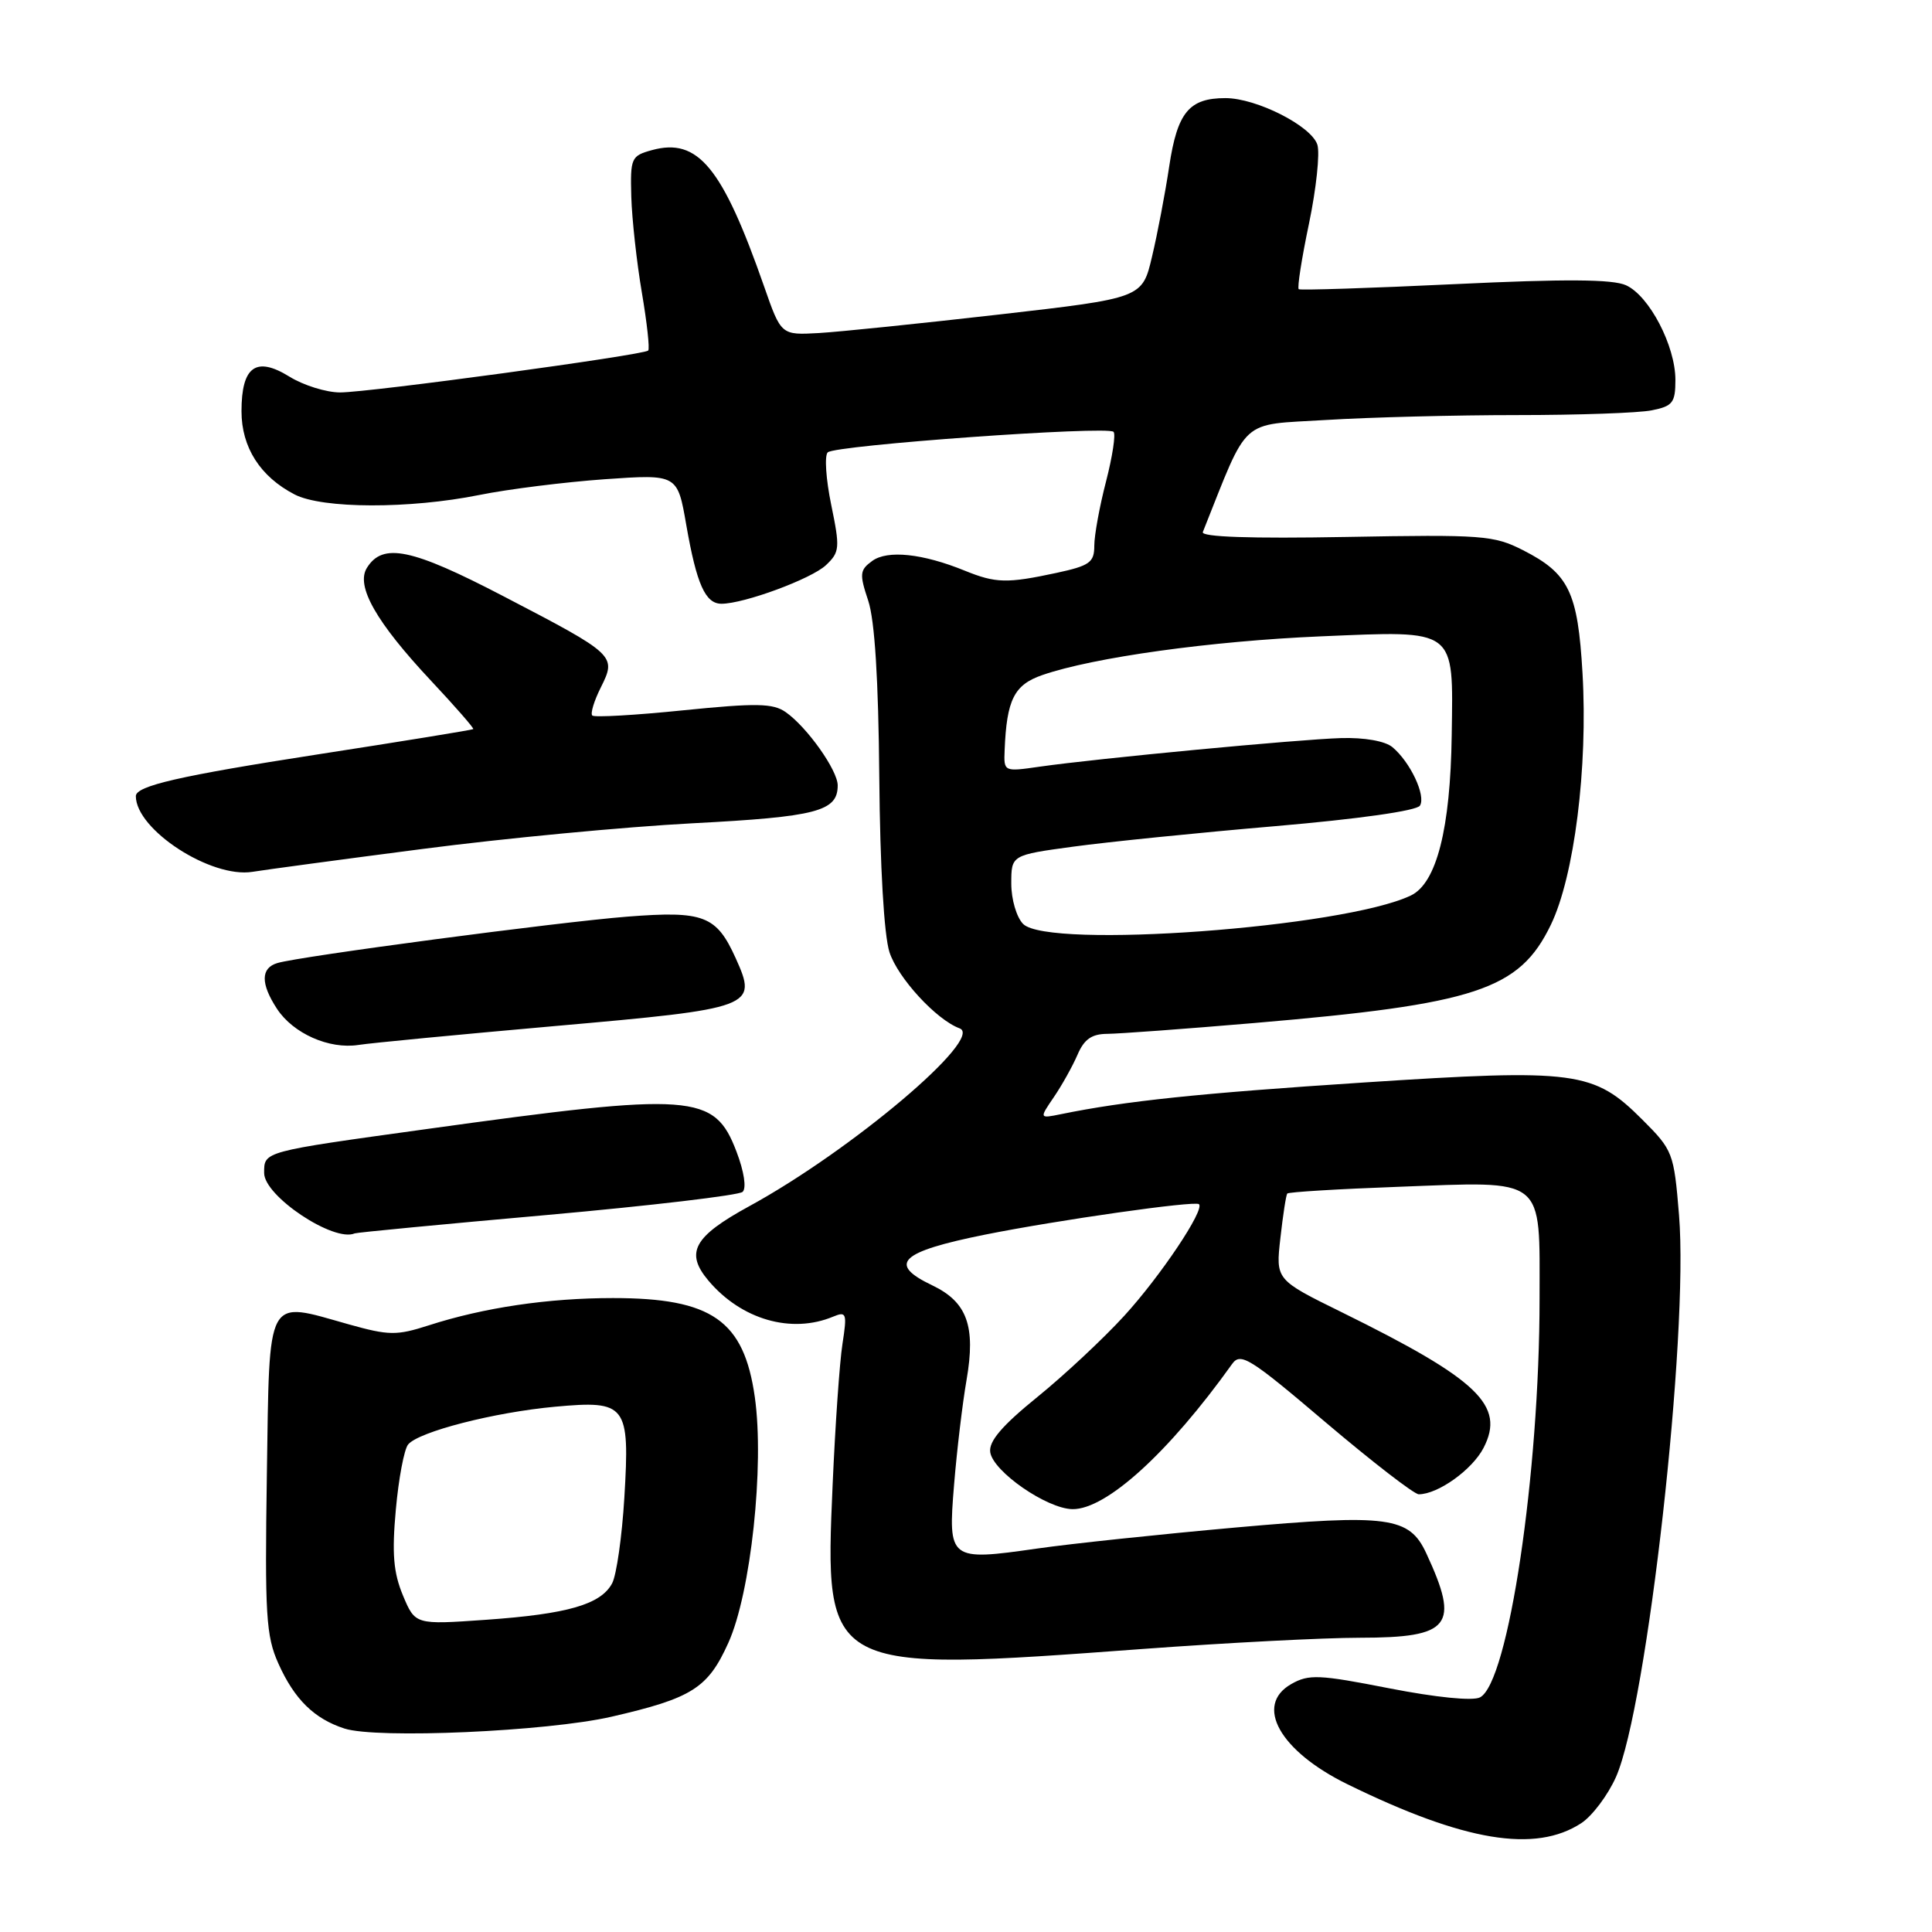 <?xml version="1.0" encoding="UTF-8" standalone="no"?>
<!DOCTYPE svg PUBLIC "-//W3C//DTD SVG 1.1//EN" "http://www.w3.org/Graphics/SVG/1.1/DTD/svg11.dtd" >
<svg xmlns="http://www.w3.org/2000/svg" xmlns:xlink="http://www.w3.org/1999/xlink" version="1.1" viewBox="0 0 256 256">
 <g >
 <path fill="currentColor"
d=" M 209.54 241.57 C 210.99 240.61 213.06 237.86 214.13 235.45 C 218.26 226.10 223.78 176.91 222.48 161.01 C 221.80 152.74 221.67 152.41 217.62 148.36 C 211.17 141.91 208.87 141.60 180.65 143.44 C 158.83 144.87 149.16 145.88 140.60 147.63 C 137.70 148.22 137.70 148.22 139.65 145.36 C 140.72 143.79 142.13 141.26 142.78 139.75 C 143.66 137.70 144.66 137.00 146.73 136.99 C 148.25 136.98 156.99 136.34 166.14 135.56 C 195.62 133.05 201.32 131.17 205.49 122.55 C 208.60 116.13 210.42 101.69 209.69 89.19 C 209.07 78.45 207.89 76.00 201.82 72.91 C 197.94 70.93 196.44 70.82 178.33 71.15 C 165.69 71.38 159.12 71.15 159.38 70.50 C 165.54 55.07 164.12 56.36 175.70 55.65 C 181.54 55.29 192.93 55.00 201.03 55.00 C 209.13 55.00 217.16 54.72 218.87 54.37 C 221.64 53.82 222.00 53.36 222.00 50.34 C 222.00 45.83 218.54 39.20 215.46 37.80 C 213.68 36.99 207.43 36.95 192.75 37.65 C 181.61 38.18 172.32 38.48 172.09 38.32 C 171.87 38.15 172.48 34.24 173.45 29.62 C 174.41 25.01 174.91 20.31 174.56 19.18 C 173.77 16.69 166.49 13.00 162.38 13.00 C 157.56 13.00 156.01 14.88 154.93 22.02 C 154.40 25.58 153.37 30.98 152.65 34.00 C 151.36 39.50 151.36 39.50 132.43 41.67 C 122.02 42.86 111.25 43.97 108.50 44.13 C 103.50 44.41 103.50 44.41 101.25 37.96 C 95.72 22.14 92.49 18.22 86.39 19.89 C 83.63 20.65 83.51 20.92 83.65 26.09 C 83.74 29.07 84.37 34.77 85.05 38.77 C 85.73 42.77 86.11 46.22 85.89 46.45 C 85.28 47.05 48.92 52.00 45.07 52.00 C 43.24 52.00 40.21 51.06 38.34 49.90 C 33.92 47.17 32.00 48.56 32.00 54.49 C 32.00 59.28 34.48 63.16 39.04 65.52 C 42.71 67.42 54.26 67.45 63.50 65.59 C 67.35 64.81 74.83 63.88 80.13 63.50 C 89.77 62.83 89.77 62.83 90.94 69.59 C 92.31 77.42 93.46 80.00 95.60 80.00 C 98.59 80.00 107.53 76.70 109.45 74.88 C 111.27 73.16 111.32 72.61 110.14 66.89 C 109.44 63.50 109.23 60.37 109.68 59.94 C 110.65 58.99 146.73 56.40 147.55 57.22 C 147.86 57.53 147.41 60.48 146.56 63.78 C 145.70 67.09 145.00 70.92 145.00 72.31 C 145.00 74.53 144.40 74.96 139.95 75.92 C 133.42 77.32 131.94 77.28 127.87 75.63 C 122.26 73.34 117.59 72.85 115.57 74.33 C 113.92 75.53 113.86 76.05 115.04 79.58 C 115.91 82.19 116.40 90.04 116.51 103.00 C 116.61 114.83 117.14 123.94 117.86 126.17 C 118.97 129.58 124.07 135.13 127.15 136.26 C 130.50 137.49 112.82 152.44 99.28 159.83 C 91.90 163.86 90.74 165.98 93.88 169.70 C 98.24 174.86 104.87 176.77 110.40 174.46 C 112.16 173.73 112.26 174.01 111.63 178.08 C 111.25 180.51 110.67 188.89 110.33 196.69 C 109.24 221.62 109.24 221.62 151.50 218.49 C 162.50 217.68 175.41 217.01 180.18 217.01 C 192.23 217.00 193.46 215.44 188.99 205.82 C 186.74 200.97 183.99 200.60 163.77 202.40 C 153.72 203.30 141.87 204.55 137.43 205.19 C 125.77 206.86 125.60 206.73 126.42 196.73 C 126.79 192.20 127.53 185.97 128.07 182.87 C 129.31 175.71 128.15 172.52 123.52 170.31 C 117.57 167.47 119.23 165.87 130.50 163.60 C 140.06 161.68 158.35 159.07 158.87 159.56 C 159.66 160.30 153.79 169.07 148.98 174.34 C 146.20 177.38 141.00 182.24 137.42 185.14 C 132.77 188.91 131.00 190.99 131.21 192.42 C 131.58 194.98 138.71 199.92 142.11 199.97 C 146.58 200.02 154.85 192.50 163.25 180.75 C 164.38 179.16 165.55 179.88 175.69 188.50 C 181.85 193.72 187.39 198.00 187.99 198.00 C 190.54 198.00 195.08 194.75 196.58 191.85 C 199.48 186.23 195.89 182.80 177.77 173.87 C 169.03 169.57 169.03 169.57 169.66 164.04 C 170.00 160.99 170.41 158.34 170.57 158.15 C 170.74 157.95 177.34 157.55 185.24 157.26 C 204.97 156.52 204.00 155.75 204.00 172.08 C 204.00 195.27 199.86 222.97 196.11 224.91 C 195.15 225.41 190.28 224.92 184.09 223.71 C 174.76 221.88 173.42 221.82 171.09 223.15 C 166.17 225.96 169.58 232.03 178.54 236.42 C 194.01 244.00 203.43 245.57 209.54 241.57 Z  M 81.00 227.48 C 91.70 225.02 93.80 223.70 96.51 217.68 C 99.49 211.10 101.30 194.22 100.02 185.14 C 98.58 174.96 94.34 172.00 81.22 172.00 C 72.64 172.00 64.11 173.26 56.80 175.62 C 52.54 176.99 51.53 176.97 46.20 175.48 C 35.14 172.37 35.73 171.28 35.36 195.41 C 35.08 213.95 35.25 216.78 36.88 220.41 C 39.00 225.16 41.63 227.74 45.64 229.04 C 49.93 230.43 72.47 229.43 81.00 227.48 Z  M 72.50 160.99 C 86.25 159.76 97.91 158.38 98.40 157.93 C 98.93 157.44 98.60 155.24 97.59 152.60 C 94.65 144.89 91.94 144.69 56.50 149.61 C 34.74 152.62 35.00 152.55 35.00 155.43 C 35.00 158.49 44.22 164.64 47.00 163.43 C 47.27 163.31 58.75 162.21 72.50 160.99 Z  M 73.50 135.96 C 99.92 133.63 100.41 133.45 97.49 126.98 C 94.93 121.31 93.26 120.67 83.12 121.46 C 73.95 122.18 39.69 126.72 36.75 127.61 C 34.54 128.27 34.52 130.34 36.70 133.67 C 38.85 136.95 43.61 139.06 47.50 138.46 C 49.15 138.20 60.85 137.08 73.50 135.96 Z  M 56.00 112.49 C 66.72 111.09 82.81 109.56 91.75 109.09 C 108.23 108.23 111.00 107.51 111.00 104.07 C 111.00 102.07 106.94 96.34 104.11 94.36 C 102.42 93.18 100.24 93.14 90.53 94.12 C 84.17 94.77 78.74 95.08 78.48 94.81 C 78.21 94.54 78.72 92.86 79.62 91.07 C 81.71 86.87 81.59 86.75 66.72 79.01 C 54.53 72.66 50.72 71.87 48.62 75.24 C 47.11 77.64 49.83 82.43 57.13 90.22 C 60.32 93.62 62.83 96.50 62.71 96.61 C 62.60 96.72 53.30 98.23 42.05 99.97 C 23.81 102.80 18.00 104.13 18.00 105.49 C 18.00 109.94 27.97 116.41 33.46 115.52 C 35.13 115.25 45.27 113.88 56.00 112.49 Z  M 135.57 122.43 C 134.70 121.55 134.00 119.18 134.00 117.08 C 134.00 113.30 134.00 113.30 142.25 112.18 C 146.79 111.56 158.81 110.34 168.98 109.47 C 180.04 108.52 187.73 107.43 188.15 106.75 C 188.97 105.43 186.86 100.96 184.50 99.00 C 183.53 98.19 180.78 97.71 177.69 97.80 C 172.06 97.97 145.44 100.49 137.75 101.59 C 133.01 102.27 133.00 102.27 133.12 99.39 C 133.39 92.70 134.38 90.74 138.11 89.45 C 144.90 87.10 160.48 84.94 175.01 84.32 C 193.12 83.56 192.56 83.13 192.36 97.40 C 192.19 109.82 190.35 117.04 186.94 118.66 C 178.03 122.92 138.92 125.78 135.57 122.43 Z  M 53.39 211.40 C 52.13 208.37 51.92 205.85 52.45 200.03 C 52.82 195.92 53.55 192.04 54.08 191.40 C 55.48 189.71 65.47 187.14 73.53 186.40 C 83.02 185.53 83.47 186.11 82.73 198.43 C 82.42 203.59 81.69 208.71 81.11 209.80 C 79.61 212.60 75.21 213.87 64.40 214.63 C 55.02 215.29 55.02 215.29 53.39 211.40 Z "/>
</g>
</svg>